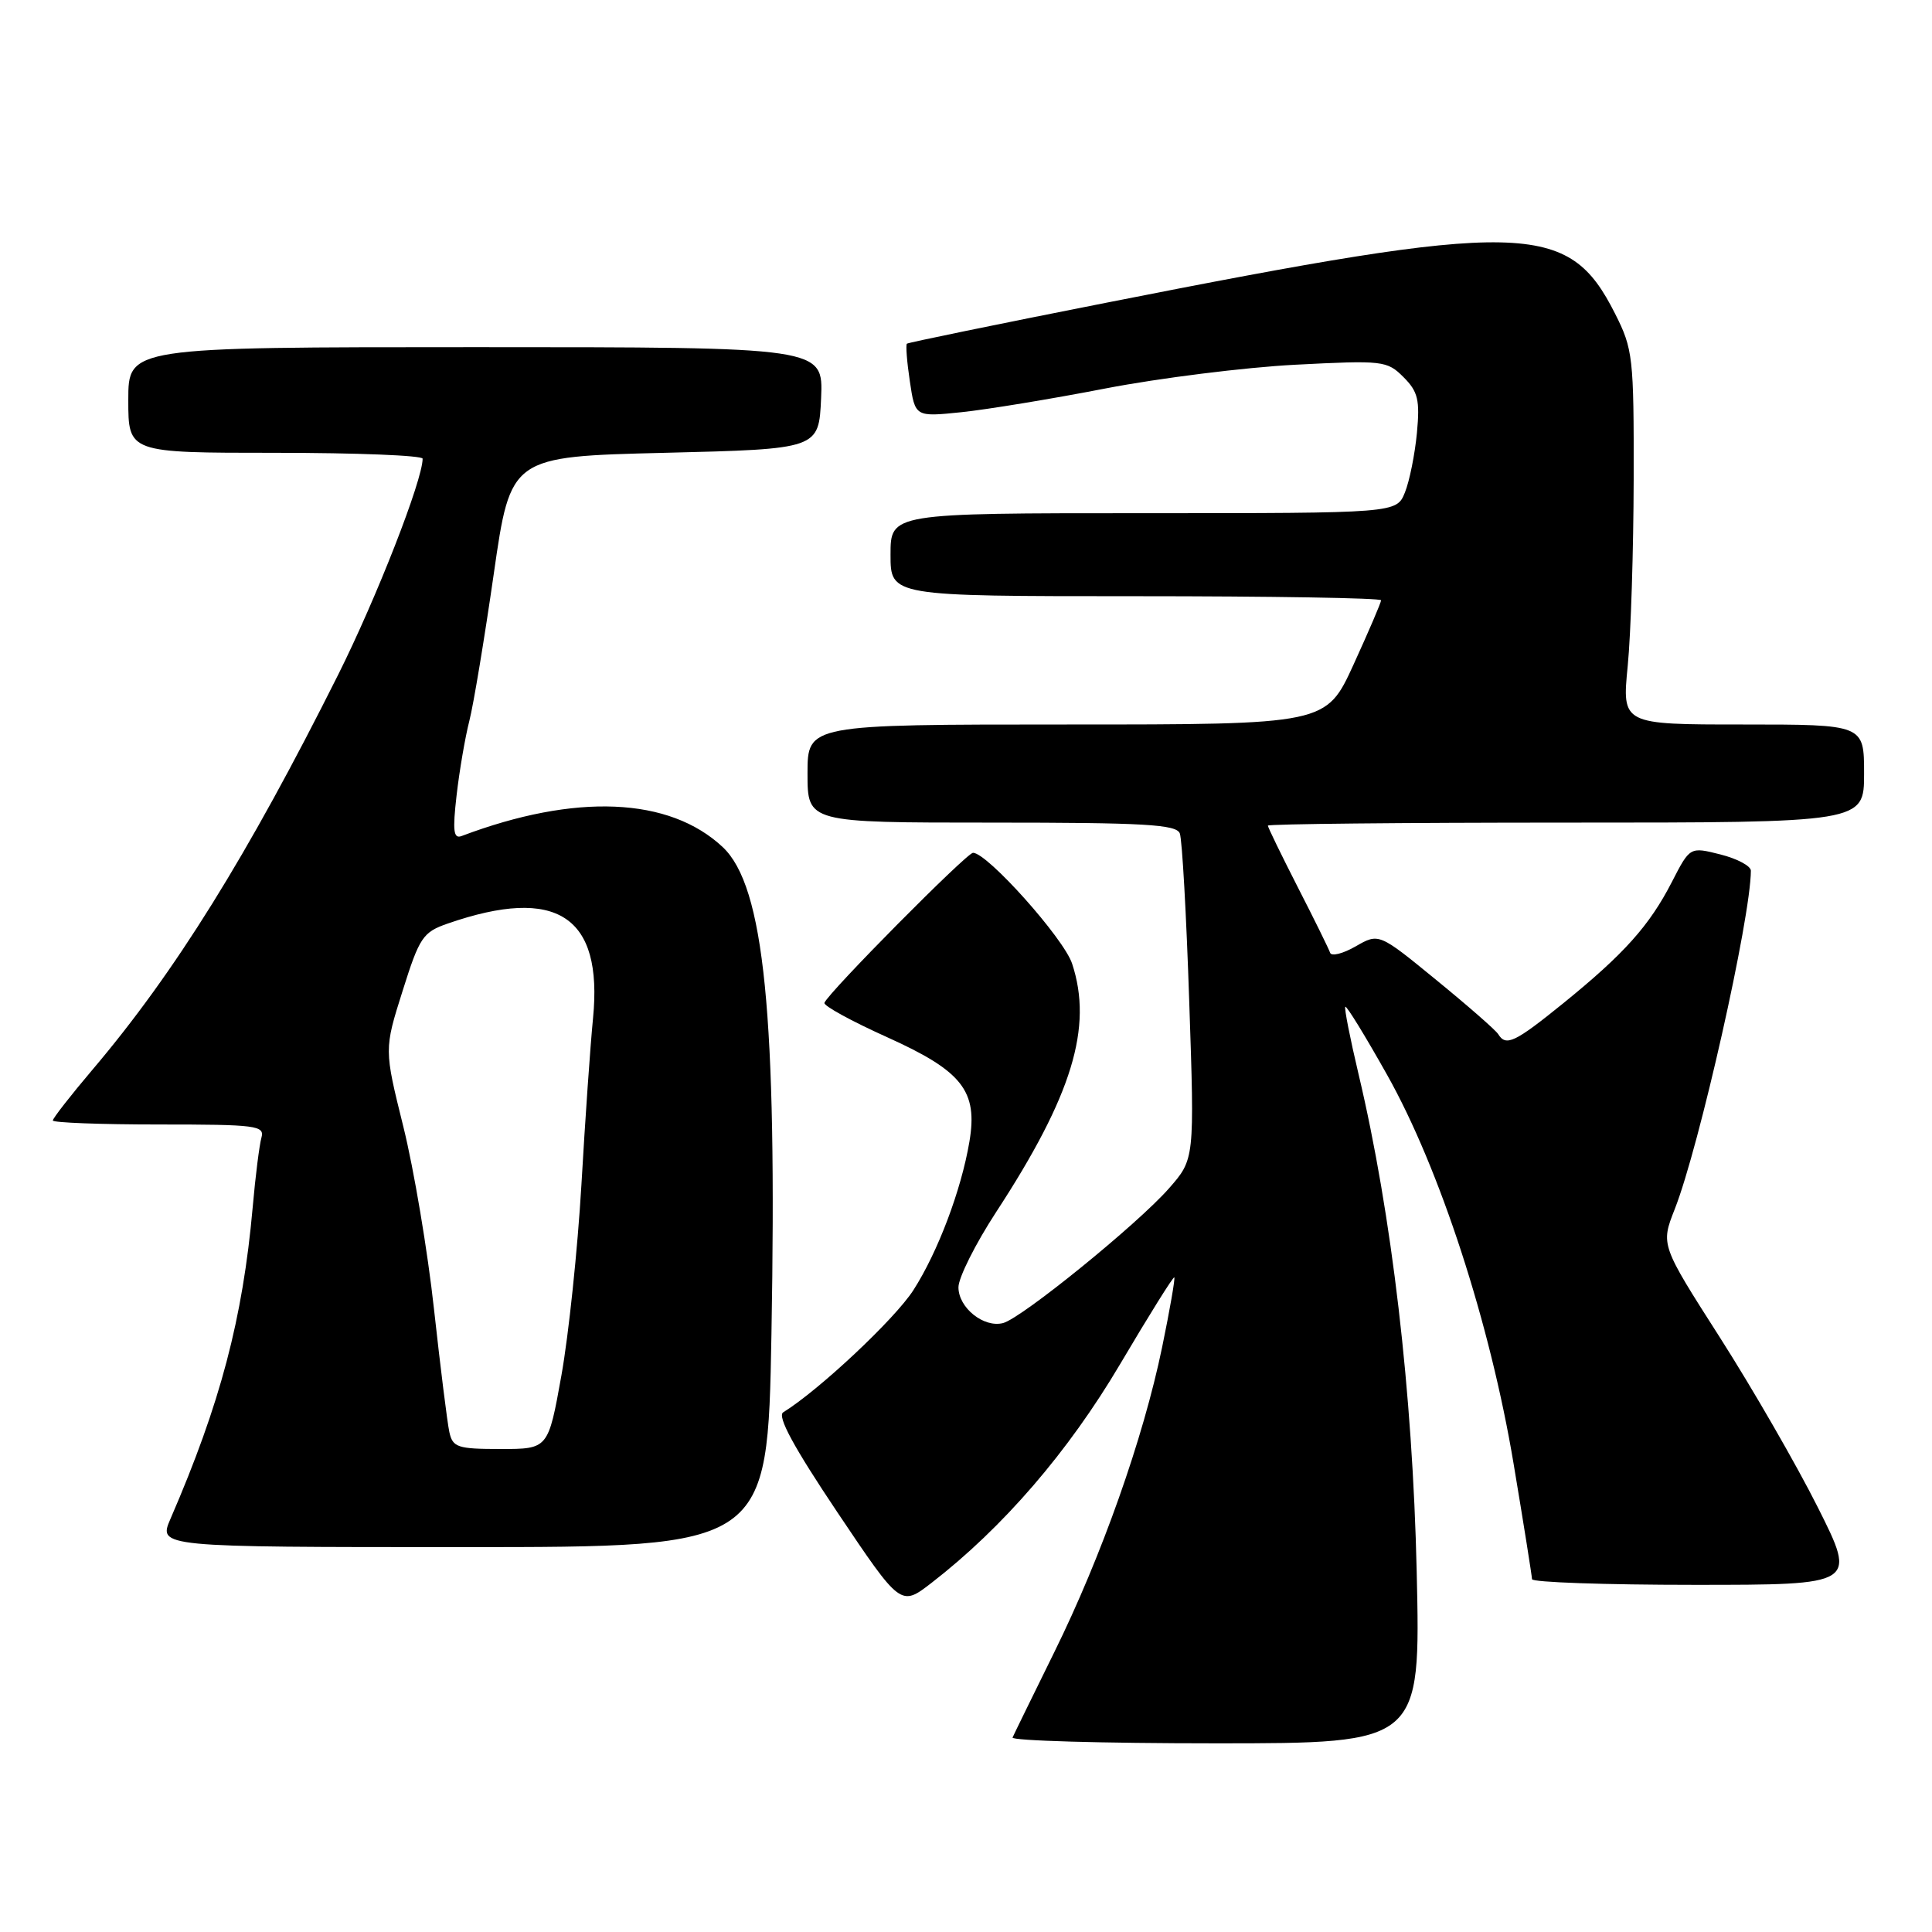 <?xml version="1.0" encoding="UTF-8" standalone="no"?>
<!DOCTYPE svg PUBLIC "-//W3C//DTD SVG 1.1//EN" "http://www.w3.org/Graphics/SVG/1.1/DTD/svg11.dtd" >
<svg xmlns="http://www.w3.org/2000/svg" xmlns:xlink="http://www.w3.org/1999/xlink" version="1.1" viewBox="0 0 256 256">
 <g >
 <path fill="currentColor"
d=" M 187.72 208.25 C 187.18 184.46 184.42 160.88 180.01 142.31 C 178.89 137.58 178.10 133.57 178.26 133.40 C 178.43 133.24 180.91 137.28 183.78 142.39 C 190.77 154.81 197.46 175.36 200.56 193.96 C 201.90 201.96 202.99 208.84 203.00 209.25 C 203.00 209.66 212.68 210.00 224.51 210.00 C 246.02 210.00 246.02 210.00 240.88 199.75 C 238.05 194.11 232.21 183.98 227.90 177.23 C 220.05 164.95 220.05 164.95 221.91 160.22 C 225.15 152.01 231.98 121.65 232.00 115.37 C 232.00 114.75 230.19 113.78 227.97 113.22 C 223.93 112.20 223.93 112.20 221.54 116.85 C 218.56 122.65 215.23 126.37 207.20 132.89 C 200.72 138.14 199.55 138.70 198.52 137.03 C 198.19 136.50 194.50 133.27 190.31 129.85 C 182.71 123.63 182.71 123.63 179.63 125.40 C 177.94 126.37 176.42 126.75 176.25 126.25 C 176.08 125.75 174.16 121.84 171.97 117.57 C 169.79 113.30 168.00 109.62 168.00 109.40 C 168.00 109.18 185.78 109.00 207.50 109.00 C 247.00 109.00 247.00 109.00 247.00 102.50 C 247.00 96.00 247.00 96.00 230.96 96.00 C 214.92 96.00 214.92 96.00 215.68 88.25 C 216.10 83.99 216.45 72.85 216.47 63.50 C 216.50 47.32 216.38 46.26 214.00 41.55 C 207.79 29.27 202.11 29.15 146.50 40.13 C 132.20 42.95 120.35 45.39 120.17 45.54 C 120.00 45.69 120.17 47.94 120.56 50.53 C 121.26 55.25 121.26 55.25 127.38 54.62 C 130.75 54.27 139.35 52.86 146.50 51.47 C 153.65 50.09 164.95 48.68 171.60 48.33 C 183.26 47.73 183.79 47.79 185.97 49.97 C 187.89 51.89 188.16 52.99 187.75 57.36 C 187.48 60.19 186.77 63.74 186.16 65.25 C 185.05 68.00 185.05 68.00 151.52 68.00 C 118.00 68.00 118.00 68.00 118.00 73.50 C 118.00 79.00 118.00 79.00 150.50 79.00 C 168.38 79.00 183.00 79.24 183.00 79.54 C 183.00 79.84 181.36 83.66 179.36 88.04 C 175.72 96.00 175.72 96.00 141.36 96.00 C 107.00 96.00 107.00 96.00 107.00 102.50 C 107.00 109.00 107.00 109.00 131.39 109.00 C 151.61 109.00 155.88 109.24 156.33 110.43 C 156.64 111.21 157.20 121.25 157.58 132.73 C 158.29 153.60 158.29 153.60 154.89 157.47 C 150.74 162.20 135.39 174.66 132.92 175.31 C 130.36 175.98 127.00 173.29 127.00 170.57 C 127.00 169.30 129.25 164.81 131.99 160.61 C 142.07 145.17 144.84 136.11 142.06 127.69 C 140.96 124.34 130.82 113.00 128.93 113.00 C 128.10 113.00 109.75 131.52 109.24 132.88 C 109.09 133.26 112.83 135.31 117.54 137.43 C 127.52 141.93 129.59 144.55 128.45 151.29 C 127.37 157.69 124.27 165.90 121.03 170.95 C 118.58 174.77 108.52 184.21 103.78 187.14 C 102.95 187.65 105.16 191.74 110.96 200.39 C 119.35 212.89 119.35 212.89 123.43 209.74 C 132.90 202.41 141.55 192.38 148.43 180.74 C 152.24 174.29 155.46 169.13 155.60 169.26 C 155.73 169.40 155.01 173.56 153.99 178.50 C 151.49 190.61 145.95 206.26 139.67 218.98 C 136.83 224.75 134.35 229.81 134.17 230.23 C 133.98 230.65 146.07 231.00 161.03 231.00 C 188.24 231.00 188.24 231.00 187.72 208.25 Z  M 102.22 176.82 C 102.98 134.53 101.27 117.42 95.77 112.25 C 88.70 105.61 76.25 105.08 61.16 110.78 C 60.09 111.18 59.96 110.10 60.50 105.39 C 60.87 102.15 61.63 97.71 62.19 95.52 C 62.75 93.33 64.20 84.56 65.43 76.02 C 67.66 60.50 67.66 60.50 88.08 60.00 C 108.50 59.50 108.50 59.50 108.80 52.75 C 109.09 46.00 109.09 46.00 63.05 46.00 C 17.00 46.00 17.00 46.00 17.00 53.00 C 17.00 60.00 17.00 60.00 36.50 60.00 C 47.23 60.00 56.00 60.35 56.00 60.78 C 56.00 63.62 49.88 79.27 44.80 89.42 C 32.82 113.36 23.18 128.86 12.27 141.72 C 9.37 145.14 7.00 148.18 7.00 148.47 C 7.00 148.76 13.33 149.00 21.07 149.00 C 33.99 149.00 35.09 149.14 34.64 150.75 C 34.37 151.71 33.84 155.88 33.48 160.00 C 32.16 174.76 29.21 185.96 22.59 201.25 C 20.97 205.00 20.97 205.00 61.34 205.00 C 101.71 205.00 101.71 205.00 102.22 176.82 Z  M 59.54 189.75 C 59.27 188.51 58.36 181.20 57.51 173.50 C 56.67 165.80 54.84 154.90 53.44 149.27 C 50.90 139.04 50.90 139.04 53.34 131.32 C 55.59 124.17 56.03 123.52 59.34 122.37 C 73.78 117.37 79.91 121.37 78.58 134.92 C 78.22 138.54 77.53 148.47 77.04 157.00 C 76.54 165.53 75.35 176.89 74.39 182.25 C 72.64 192.00 72.64 192.00 66.34 192.00 C 60.62 192.00 59.99 191.79 59.54 189.75 Z "/>
</g>
</svg>